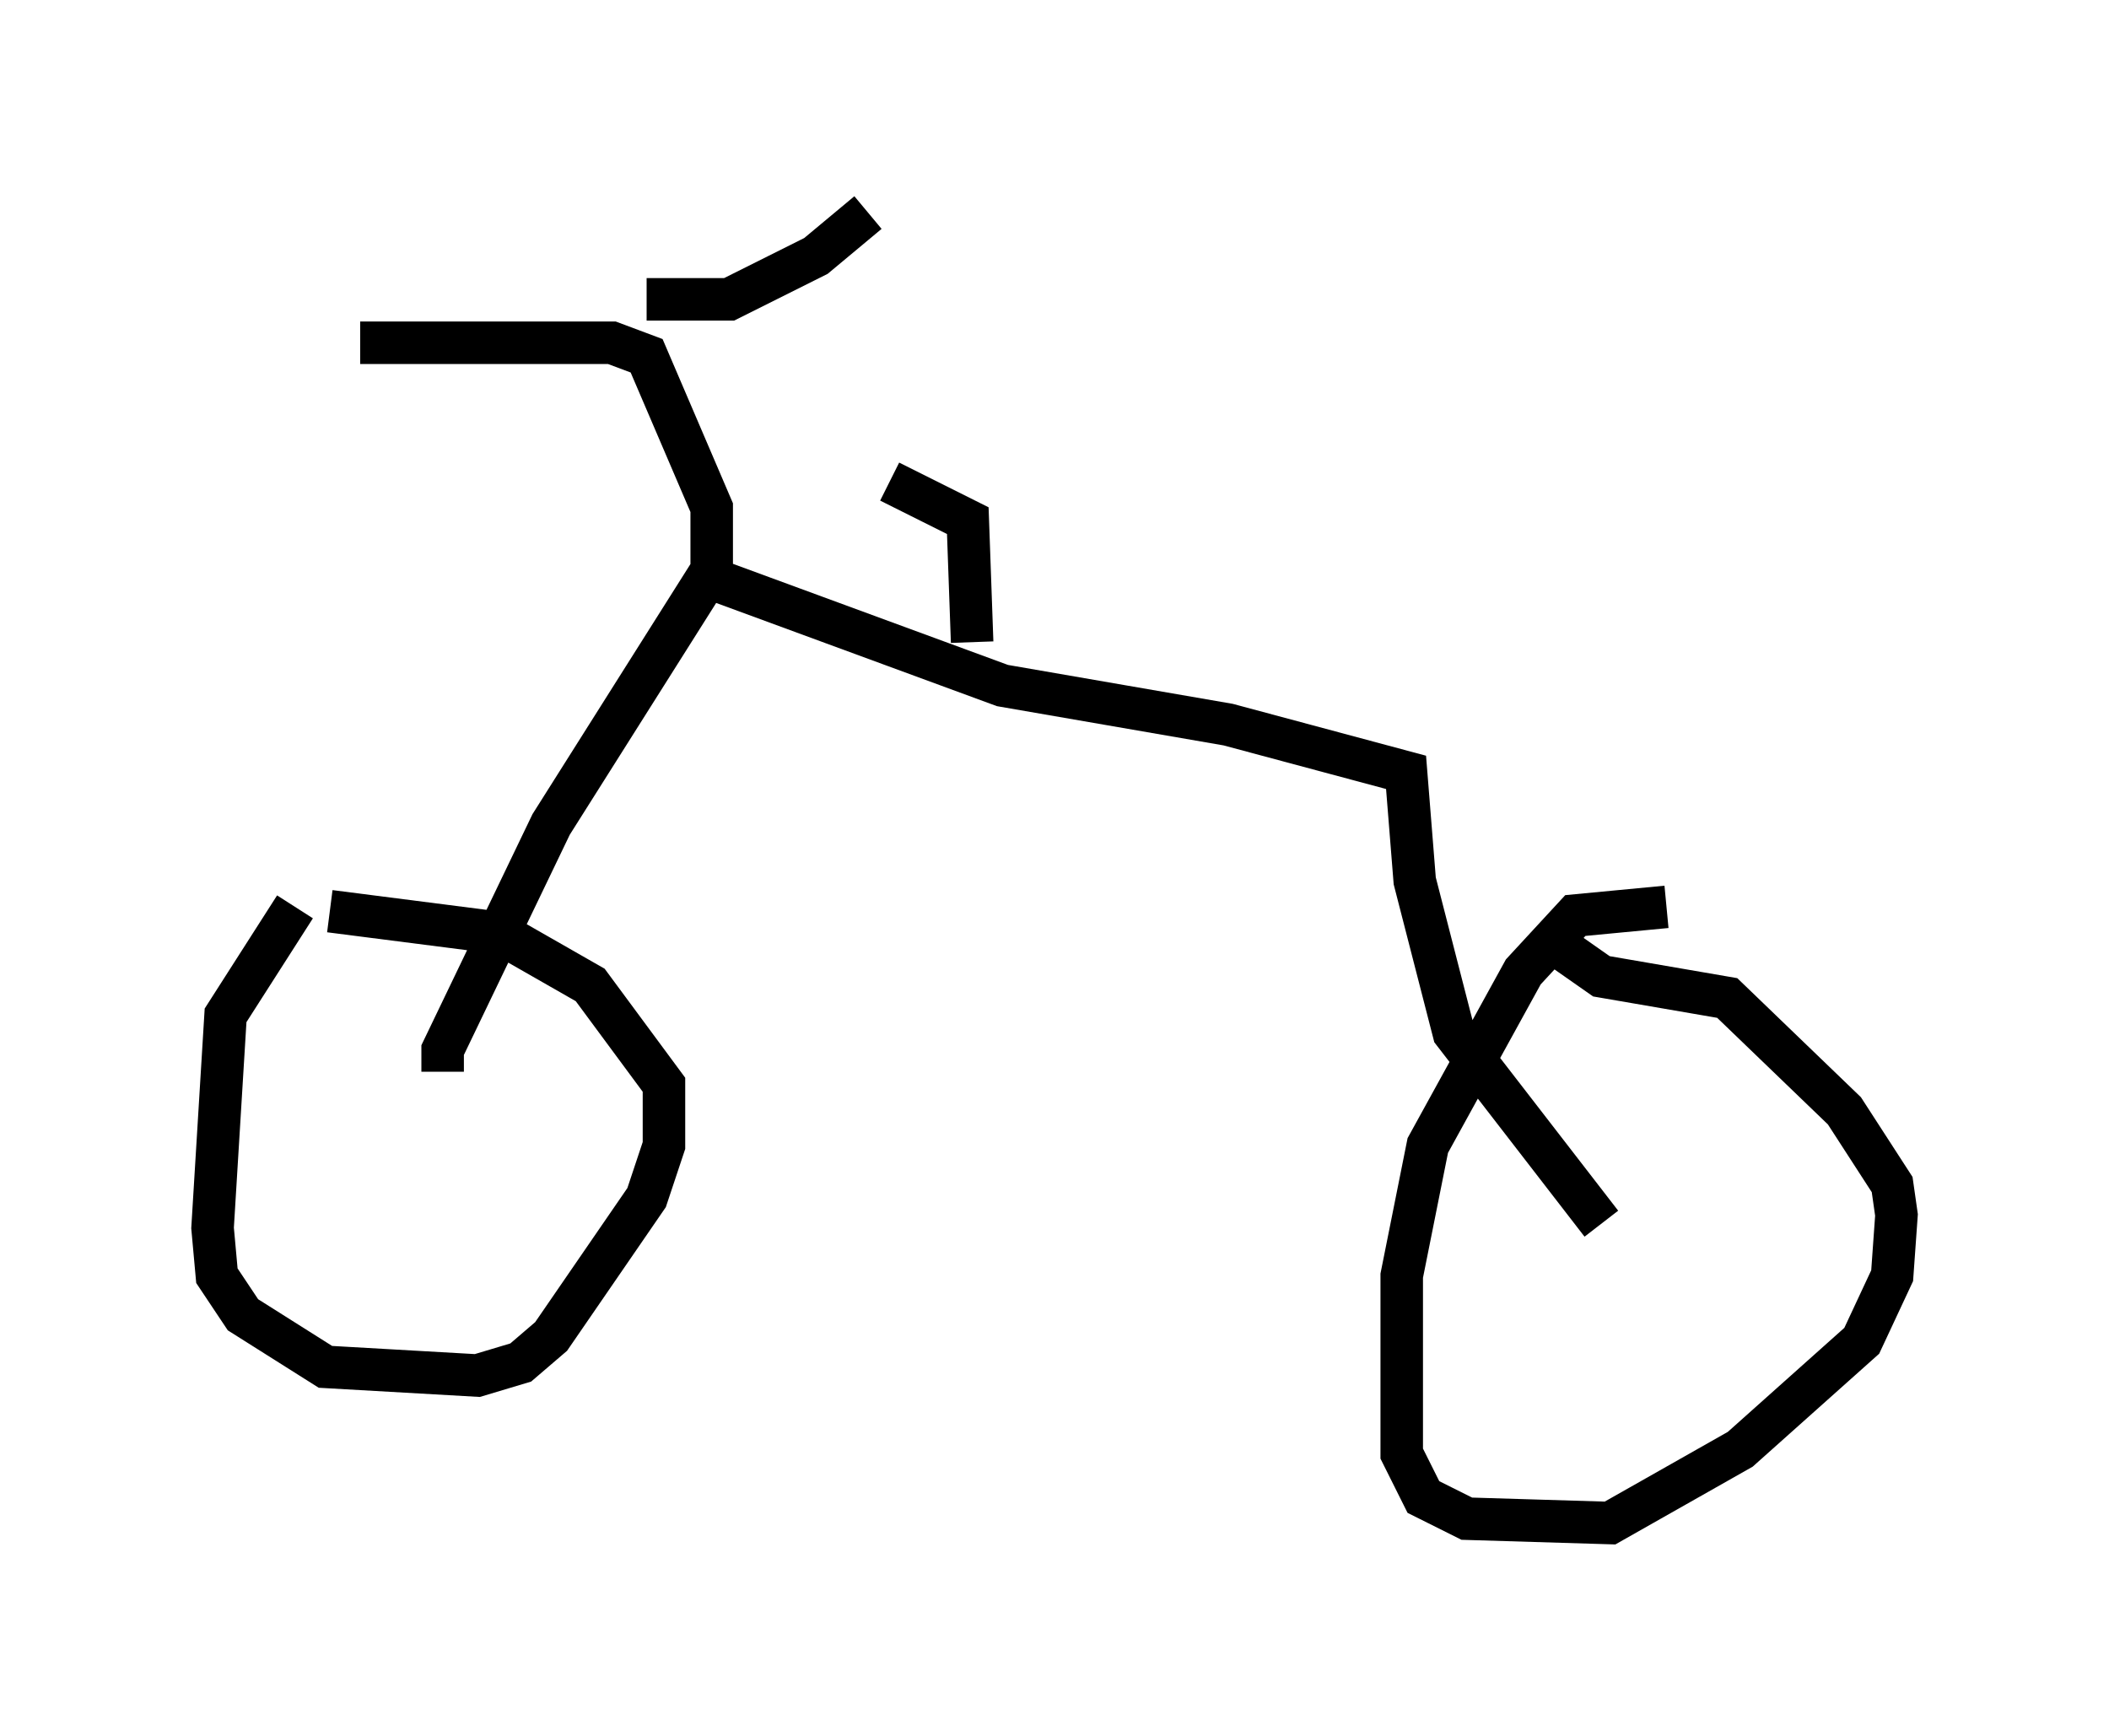 <?xml version="1.0" encoding="utf-8" ?>
<svg baseProfile="full" height="40.83" version="1.1" width="49.609" xmlns="http://www.w3.org/2000/svg" xmlns:ev="http://www.w3.org/2001/xml-events" xmlns:xlink="http://www.w3.org/1999/xlink"><defs /><rect fill="white" height="40.83" width="49.609" x="0" y="0" /><path d="M7.858, 21.129 m-0.919, 0.204 l-1.633, 2.552 -0.306, 5.002 l0.102, 1.123 0.613, 0.919 l1.94, 1.225 3.573, 0.204 l1.021, -0.306 0.715, -0.613 l2.246, -3.267 0.408, -1.225 l0.0, -1.429 -1.735, -2.348 l-2.144, -1.225 -3.981, -0.51 m31.442, -0.102 l-2.144, 0.204 -1.225, 1.327 l-2.246, 4.083 -0.613, 3.063 l0.0, 4.185 0.51, 1.021 l1.021, 0.51 3.369, 0.102 l3.063, -1.735 2.858, -2.552 l0.715, -1.531 0.102, -1.429 l-0.102, -0.715 -1.123, -1.735 l-2.756, -2.654 -2.96, -0.51 l-1.021, -0.715 m-26.236, 2.96 l0.0, -0.51 2.552, -5.308 l3.675, -5.819 6.942, 2.552 l5.308, 0.919 4.185, 1.123 l0.204, 2.552 0.919, 3.573 l3.471, 4.492 m-20.927, -15.517 l0.0, -1.327 -1.531, -3.573 l-0.817, -0.306 -5.921, 0.0 m6.738, -1.021 l1.94, 0.0 2.042, -1.021 l1.225, -1.021 m2.45, 10.106 l-0.102, -2.858 -1.838, -0.919 " fill="none" stroke="black" stroke-width="1" /></svg>